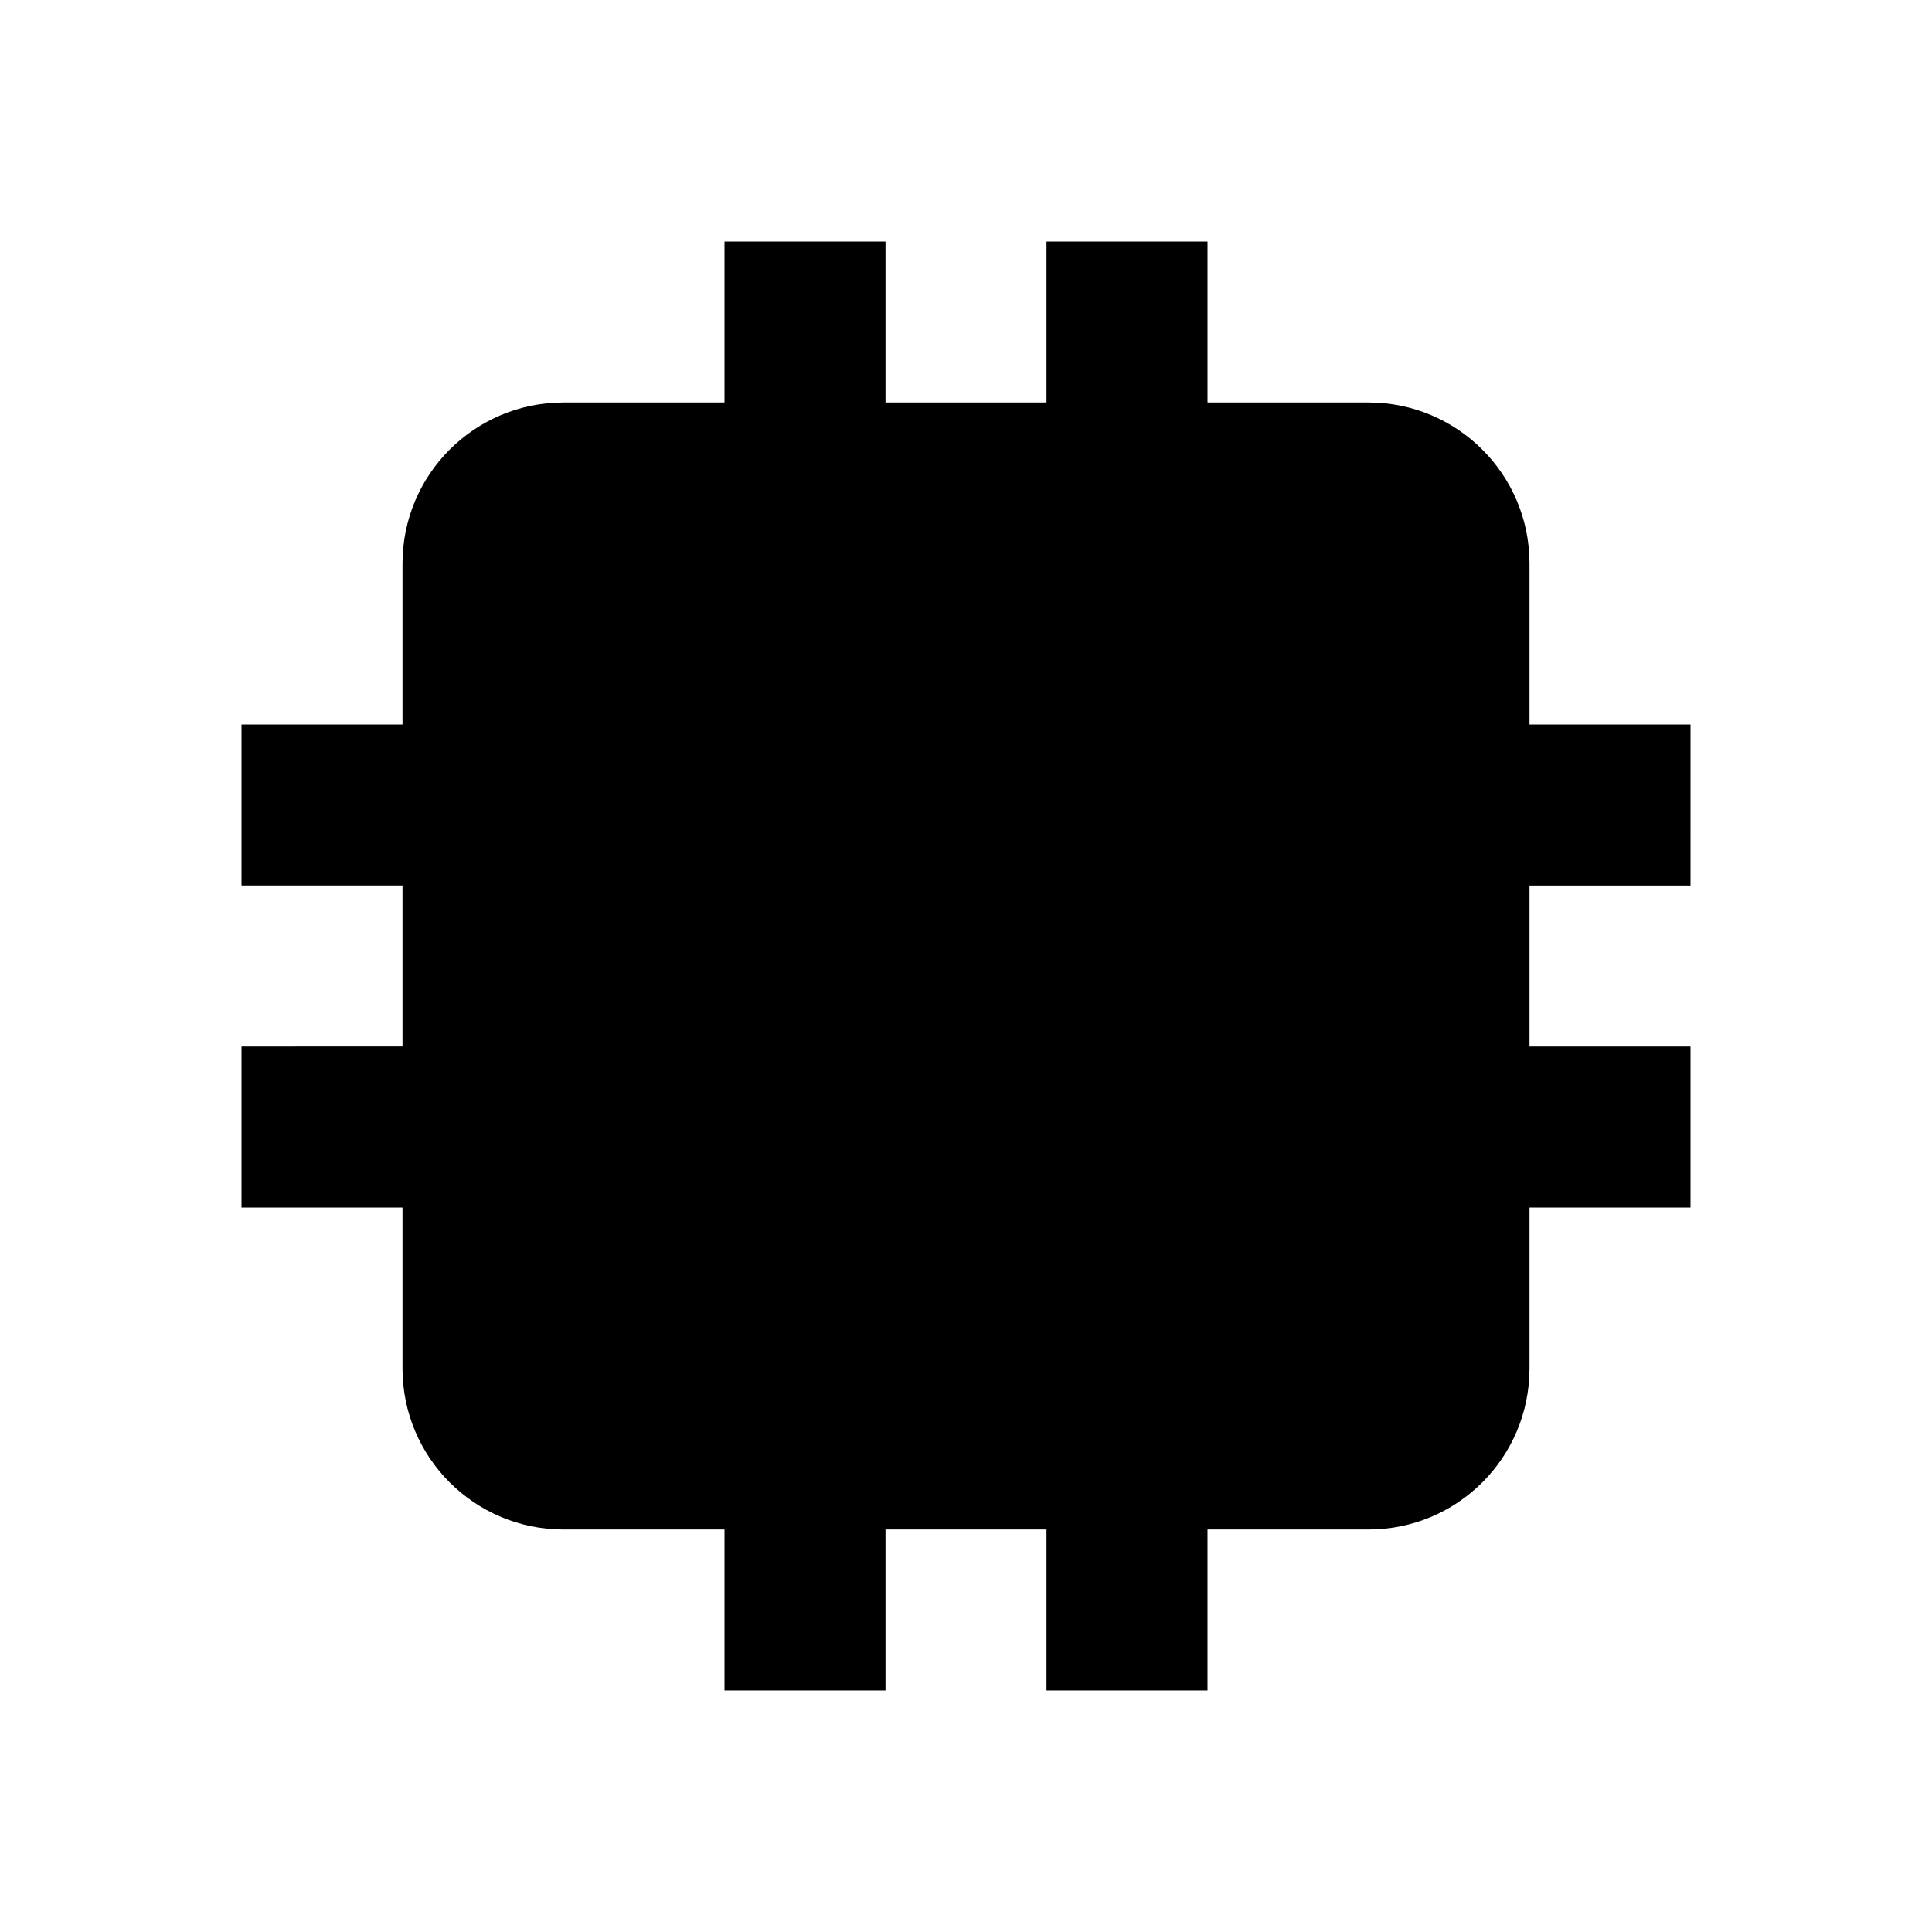 <?xml version="1.0" encoding="UTF-8" standalone="no"?>
<svg
   xmlns:dc="http://purl.org/dc/elements/1.1/"
   xmlns:cc="http://creativecommons.org/ns#"
   xmlns:rdf="http://www.w3.org/1999/02/22-rdf-syntax-ns#"
   xmlns:svg="http://www.w3.org/2000/svg"
   xmlns="http://www.w3.org/2000/svg"
   xmlns:sodipodi="http://sodipodi.sourceforge.net/DTD/sodipodi-0.dtd"
   xmlns:inkscape="http://www.inkscape.org/namespaces/inkscape"
   version="1.1"
   id="mdi-cpu-64-bit"
   width="24"
   height="24"
   viewBox="0 0 24 24"
   sodipodi:docname="r.svg"
   inkscape:version="1.0.2 (e86c870879, 2021-01-15)">
  <defs
     id="defs7" />
  <sodipodi:namedview
     pagecolor="#ffffff"
     bordercolor="#666666"
     borderopacity="1"
     objecttolerance="10"
     gridtolerance="10"
     guidetolerance="10"
     inkscape:pageopacity="0"
     inkscape:pageshadow="2"
     inkscape:window-width="3824"
     inkscape:window-height="2107"
     id="namedview5"
     showgrid="false"
     inkscape:zoom="42"
     inkscape:cx="12"
     inkscape:cy="12"
     inkscape:window-x="8"
     inkscape:window-y="8"
     inkscape:window-maximized="0"
     inkscape:current-layer="mdi-cpu-64-bit" />
  <path
     d="M 9,3 V 5 H 7 C 5.895,5 5,5.895 5,7 V 9 H 3 v 2 h 2 v 2 H 3 v 2 h 2 v 2 c 0,1.105 0.895,2 2,2 h 2 v 2 h 2 v -2 h 2 v 2 h 2 v -2 h 2 c 1.105,0 2,-0.895 2,-2 v -2 h 2 v -2 h -2 v -2 h 2 V 9 H 19 V 7 C 19,5.895 18.105,5 17,5 H 15 V 3 H 13 V 5 H 11 V 3"
     id="path2"
     sodipodi:nodetypes="ccssccccccccssccccccccssccccccccsscccccc" />
</svg>
